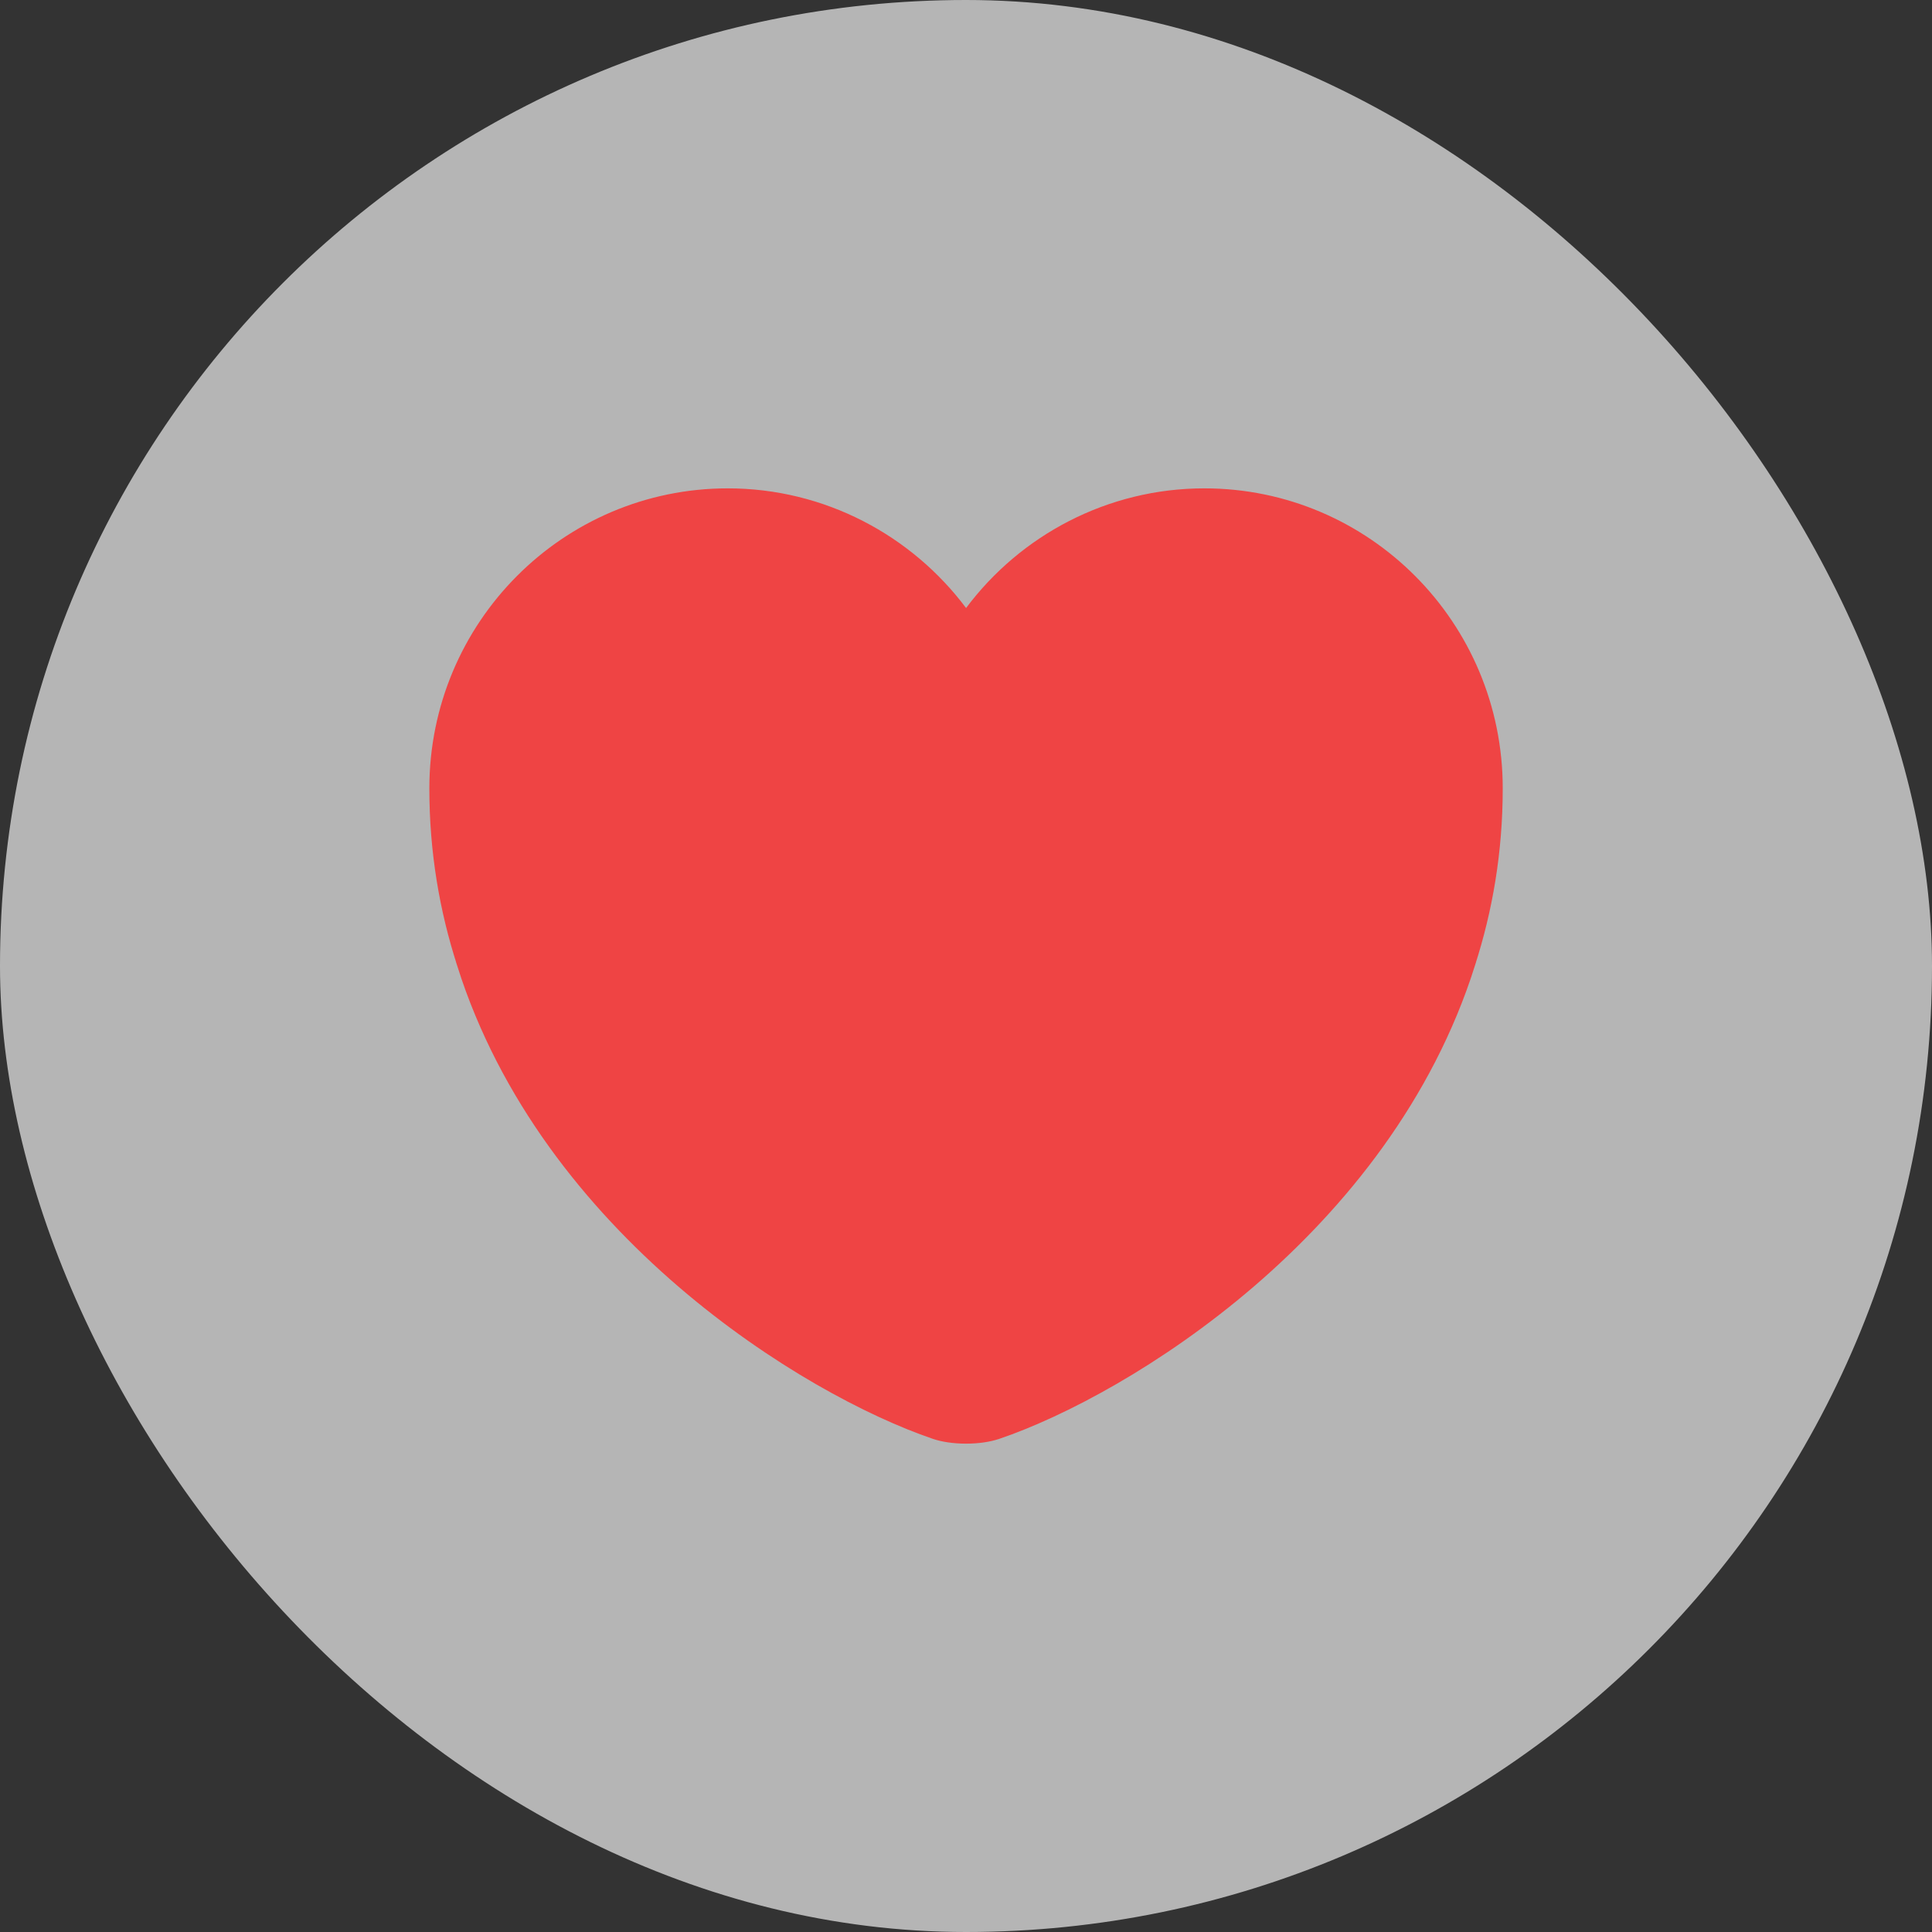 <svg width="24" height="24" viewBox="0 0 24 24" fill="none" xmlns="http://www.w3.org/2000/svg">
    <rect x="0" y="0" width="24" height="24" fill="#333333" stroke="none"/>
    <rect width="24" height="24" rx="12" fill="white" fill-opacity="0.64"/>
    <path d="M11.734 7.753L12.001 8.11L12.268 7.753C12.881 6.933 13.864 6.4 14.961 6.4C16.822 6.4 18.334 7.916 18.334 9.793C18.334 10.55 18.213 11.249 18.003 11.897L18.003 11.899C17.5 13.49 16.47 14.773 15.358 15.729C14.244 16.686 13.068 17.299 12.307 17.558L12.307 17.558L12.303 17.559C12.236 17.582 12.127 17.6 12.001 17.6C11.874 17.6 11.765 17.582 11.698 17.559L11.698 17.559L11.695 17.558C10.934 17.299 9.757 16.686 8.644 15.729C7.532 14.773 6.501 13.49 5.998 11.899L5.998 11.899L5.998 11.897C5.788 11.249 5.667 10.55 5.667 9.793C5.667 7.916 7.18 6.4 9.041 6.4C10.137 6.4 11.12 6.933 11.734 7.753Z" fill="#EF4444" stroke="#EF4444" stroke-width="0.667"/>
</svg>

